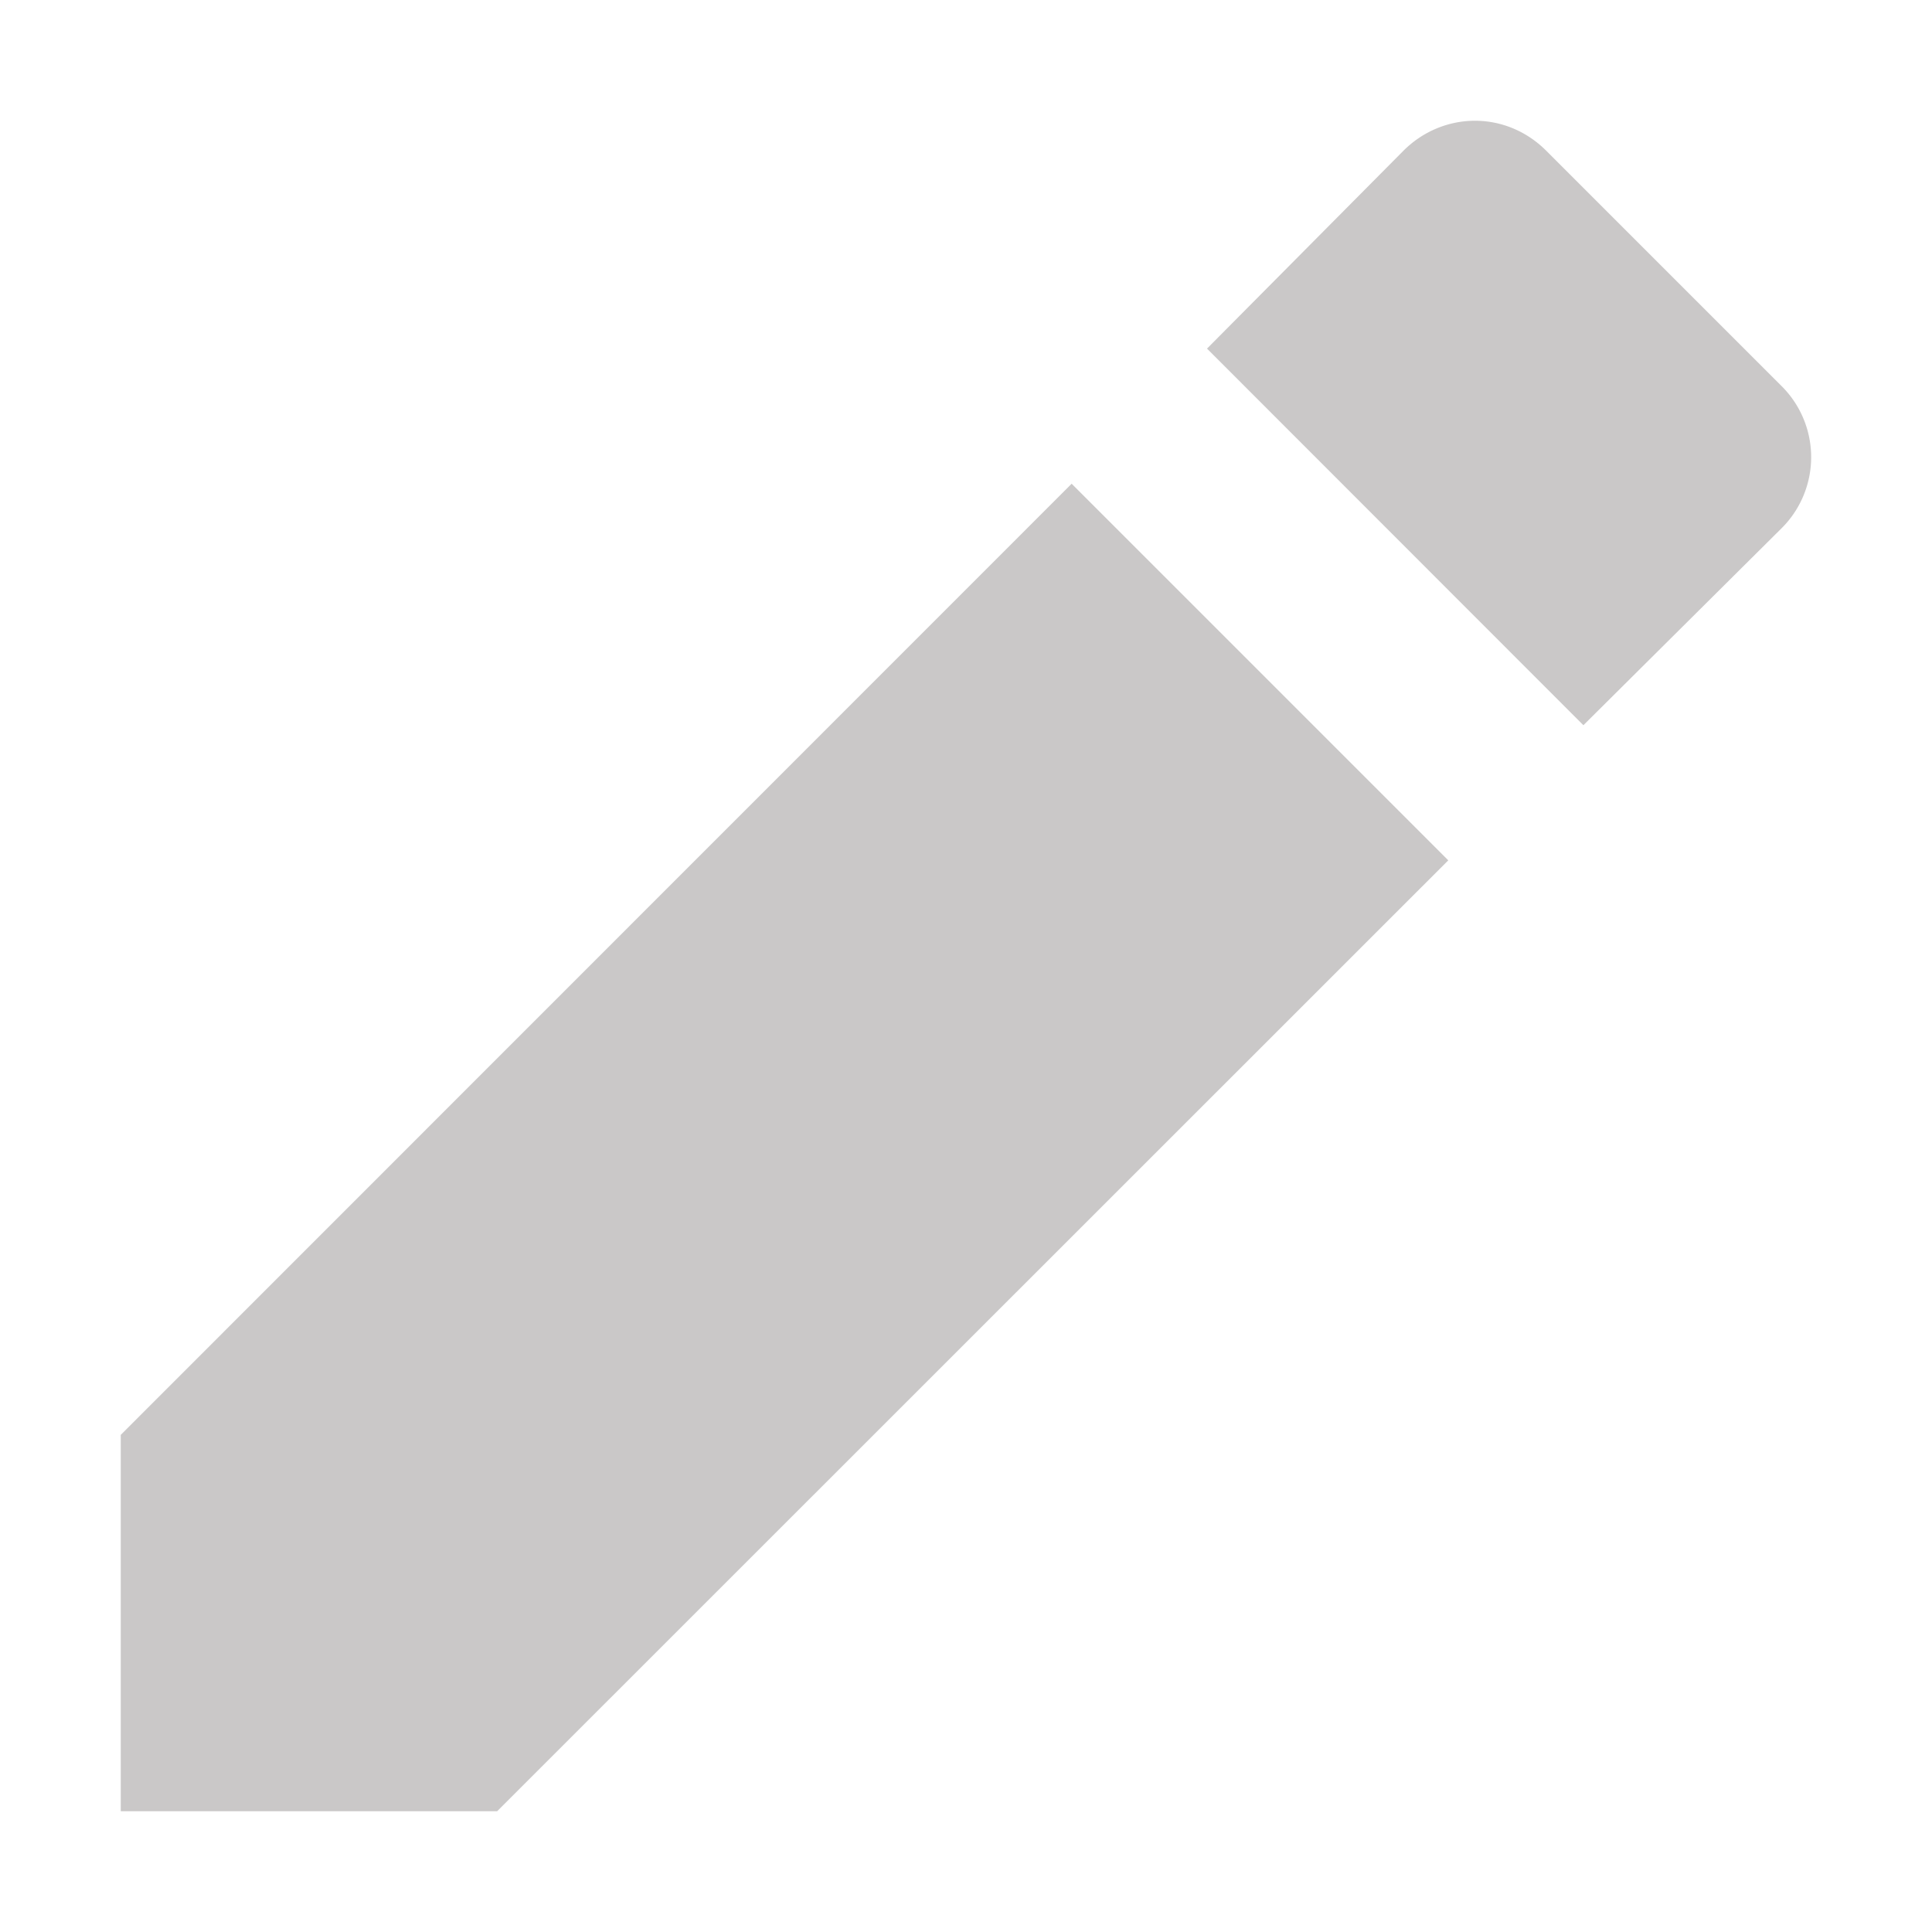 <svg xmlns="http://www.w3.org/2000/svg" width="16" height="16"><path d="M12.215 1c-.212 0-.427.083-.592.248L9.996 2.887l3.117 3.119 1.639-1.629a.83.83 0 0 0 0-1.182l-1.947-1.947c-.165-.165-.377-.248-.59-.248zm-3.34 3.006L1 11.883V15h3.117l7.877-7.875-3.119-3.119z" fill="#cac8c8"/></svg>